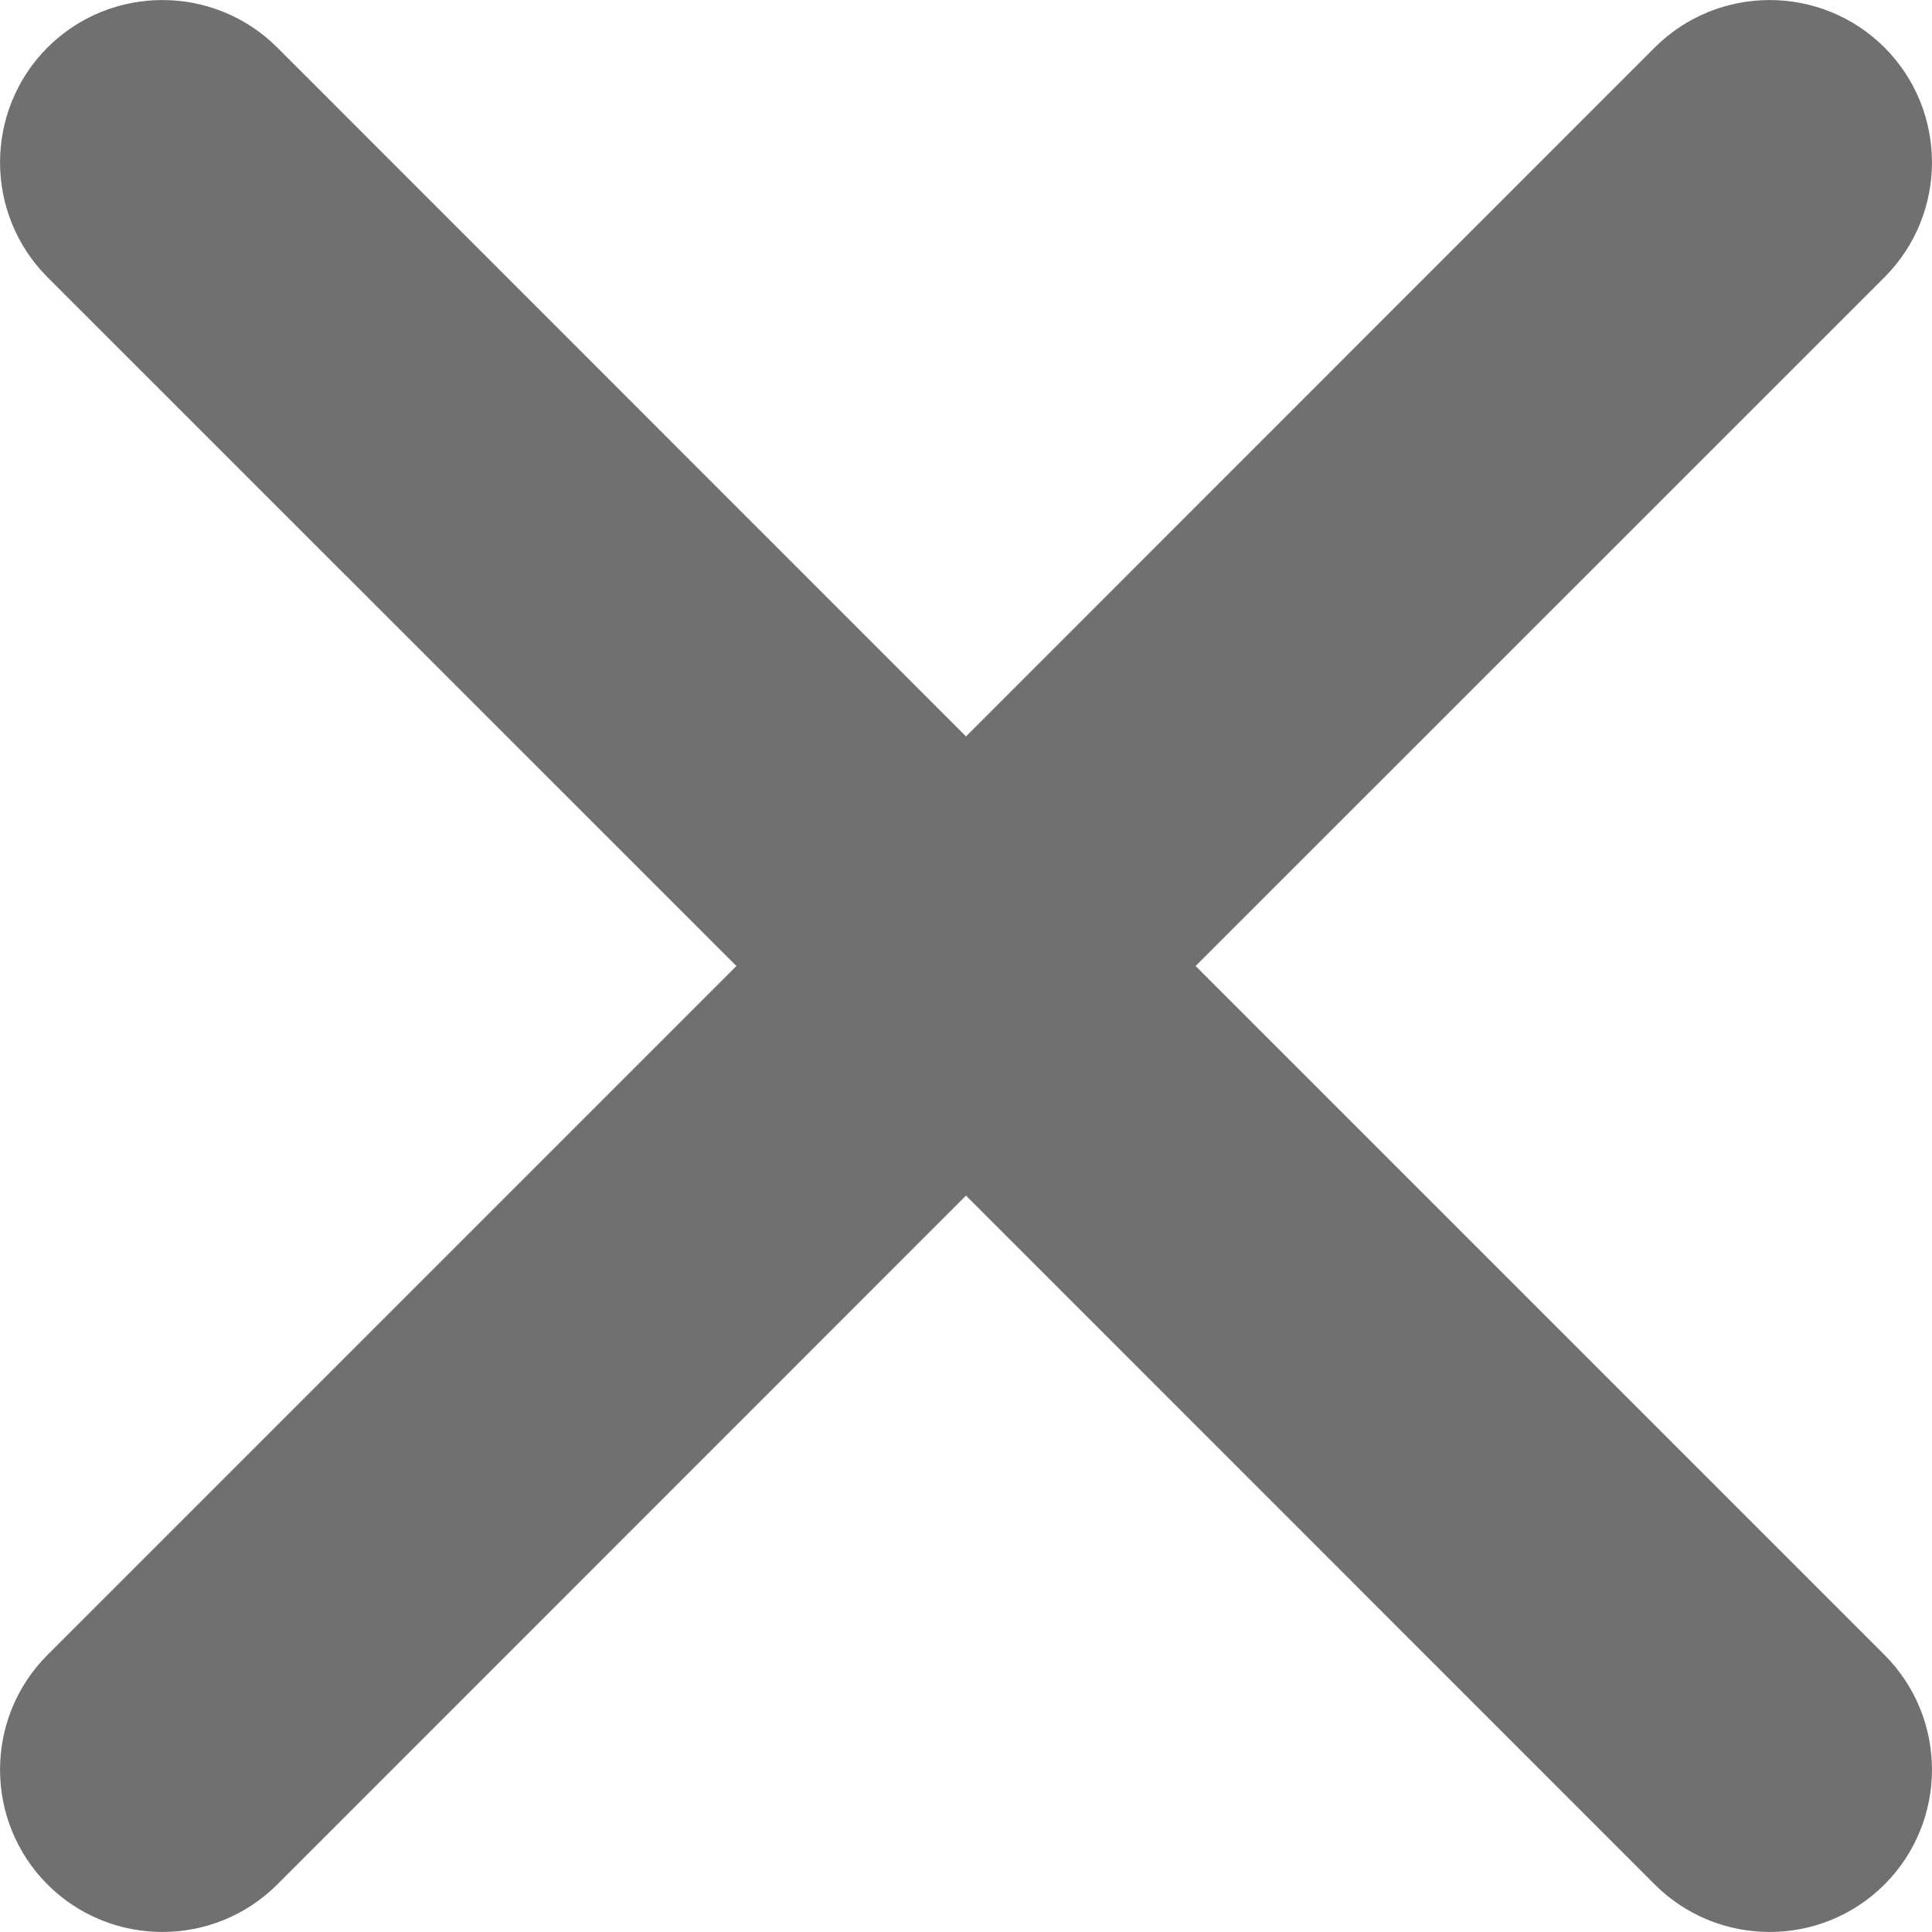 <?xml version="1.0" encoding="UTF-8"?>
<svg width="12px" height="12px" viewBox="0 0 12 12" version="1.1" xmlns="http://www.w3.org/2000/svg" xmlns:xlink="http://www.w3.org/1999/xlink">
    <!-- Generator: Sketch 49 (51002) - http://www.bohemiancoding.com/sketch -->
    <title>DarkClose_icon@2x</title>
    <desc>Created with Sketch.</desc>
    <defs></defs>
    <g id="Page-1" stroke="none" stroke-width="1" fill="none" fill-rule="evenodd">
        <g id="00-Search---03" transform="translate(-1406, -488)" fill="#707070">
            <path d="M1413.426,494 L1417.705,498.279 C1418.098,498.672 1418.098,499.311 1417.705,499.705 C1417.311,500.098 1416.672,500.098 1416.278,499.705 L1412,495.426 L1407.722,499.705 C1407.328,500.098 1406.689,500.098 1406.295,499.705 C1405.902,499.311 1405.902,498.672 1406.295,498.279 L1410.574,494 L1406.295,489.722 C1405.902,489.328 1405.902,488.689 1406.295,488.295 C1406.689,487.902 1407.328,487.902 1407.722,488.295 L1412,492.574 L1416.278,488.295 C1416.672,487.902 1417.311,487.902 1417.705,488.295 C1418.098,488.689 1418.098,489.328 1417.705,489.722 L1413.426,494 Z" id="DarkClose_icon"></path>
        </g>
    </g>
</svg>
